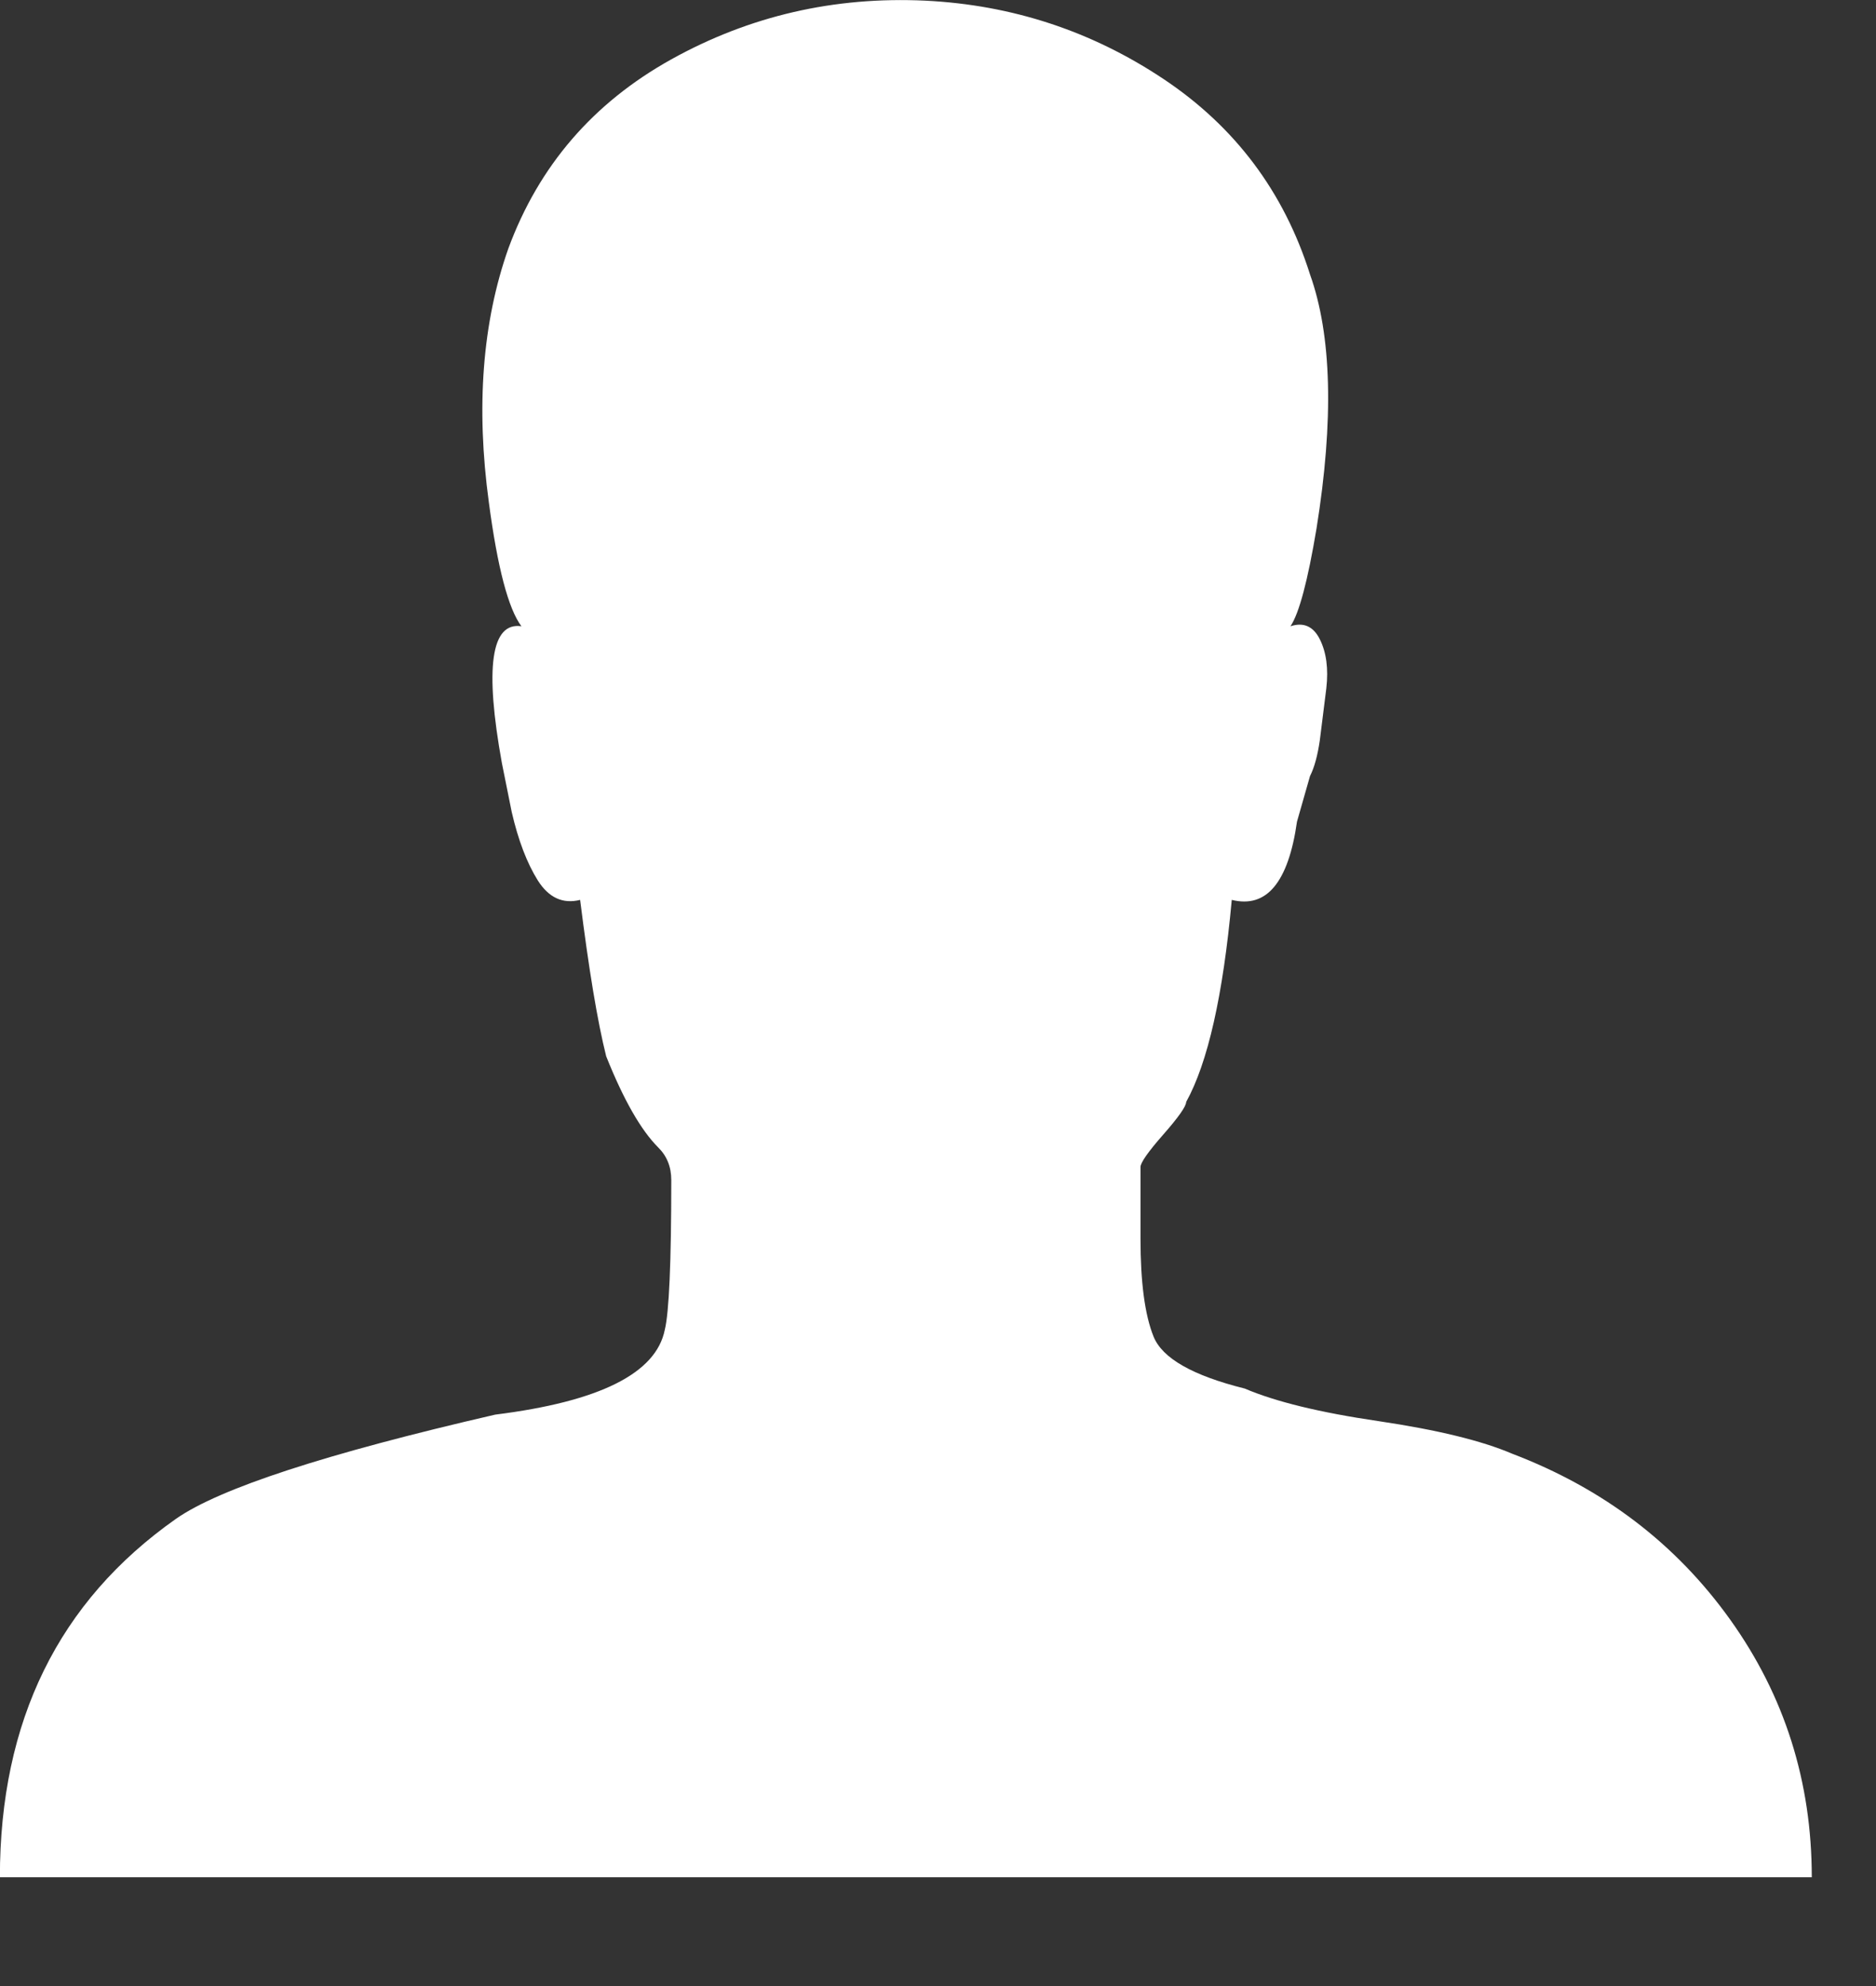 <svg xmlns="http://www.w3.org/2000/svg" class="control_svg" width="17" height="18" viewBox="0 0 17 18"><rect x="0" y="0" width="17" height="18" fill="#333333" stroke="none"/><path d="M13.702 13.175c.827.315 1.486.817 1.978 1.506.492.689.738 1.467.738 2.333h-16.419c0-1.417.532-2.5 1.595-3.248.394-.276 1.358-.591 2.894-.945.945-.118 1.457-.374 1.536-.768.039-.157.059-.61.059-1.358 0-.118-.039-.217-.118-.295-.157-.157-.315-.433-.472-.827-.079-.315-.157-.787-.236-1.417-.157.039-.285-.02-.384-.177-.098-.157-.177-.364-.236-.62l-.089-.443c-.157-.866-.098-1.28.177-1.24-.118-.157-.217-.532-.295-1.122-.118-.866-.059-1.634.177-2.303.276-.748.768-1.319 1.476-1.713.709-.394 1.476-.571 2.303-.532.787.039 1.506.276 2.156.709.65.433 1.093 1.024 1.329 1.772.197.551.217 1.319.059 2.303-.079.472-.157.768-.236.886.118-.039.207 0 .266.118.059.118.079.266.059.443l-.059.472c-.02.138-.049.246-.089.325l-.118.413c-.039.276-.108.472-.207.591-.098.118-.226.157-.384.118-.079.866-.217 1.476-.413 1.831 0 .039-.069.138-.207.295-.138.157-.207.256-.207.295v.65c0 .394.039.689.118.886.079.197.354.354.827.472.276.118.679.217 1.211.295.532.079.935.177 1.211.295z" fill="#ffffff"></path></svg>
